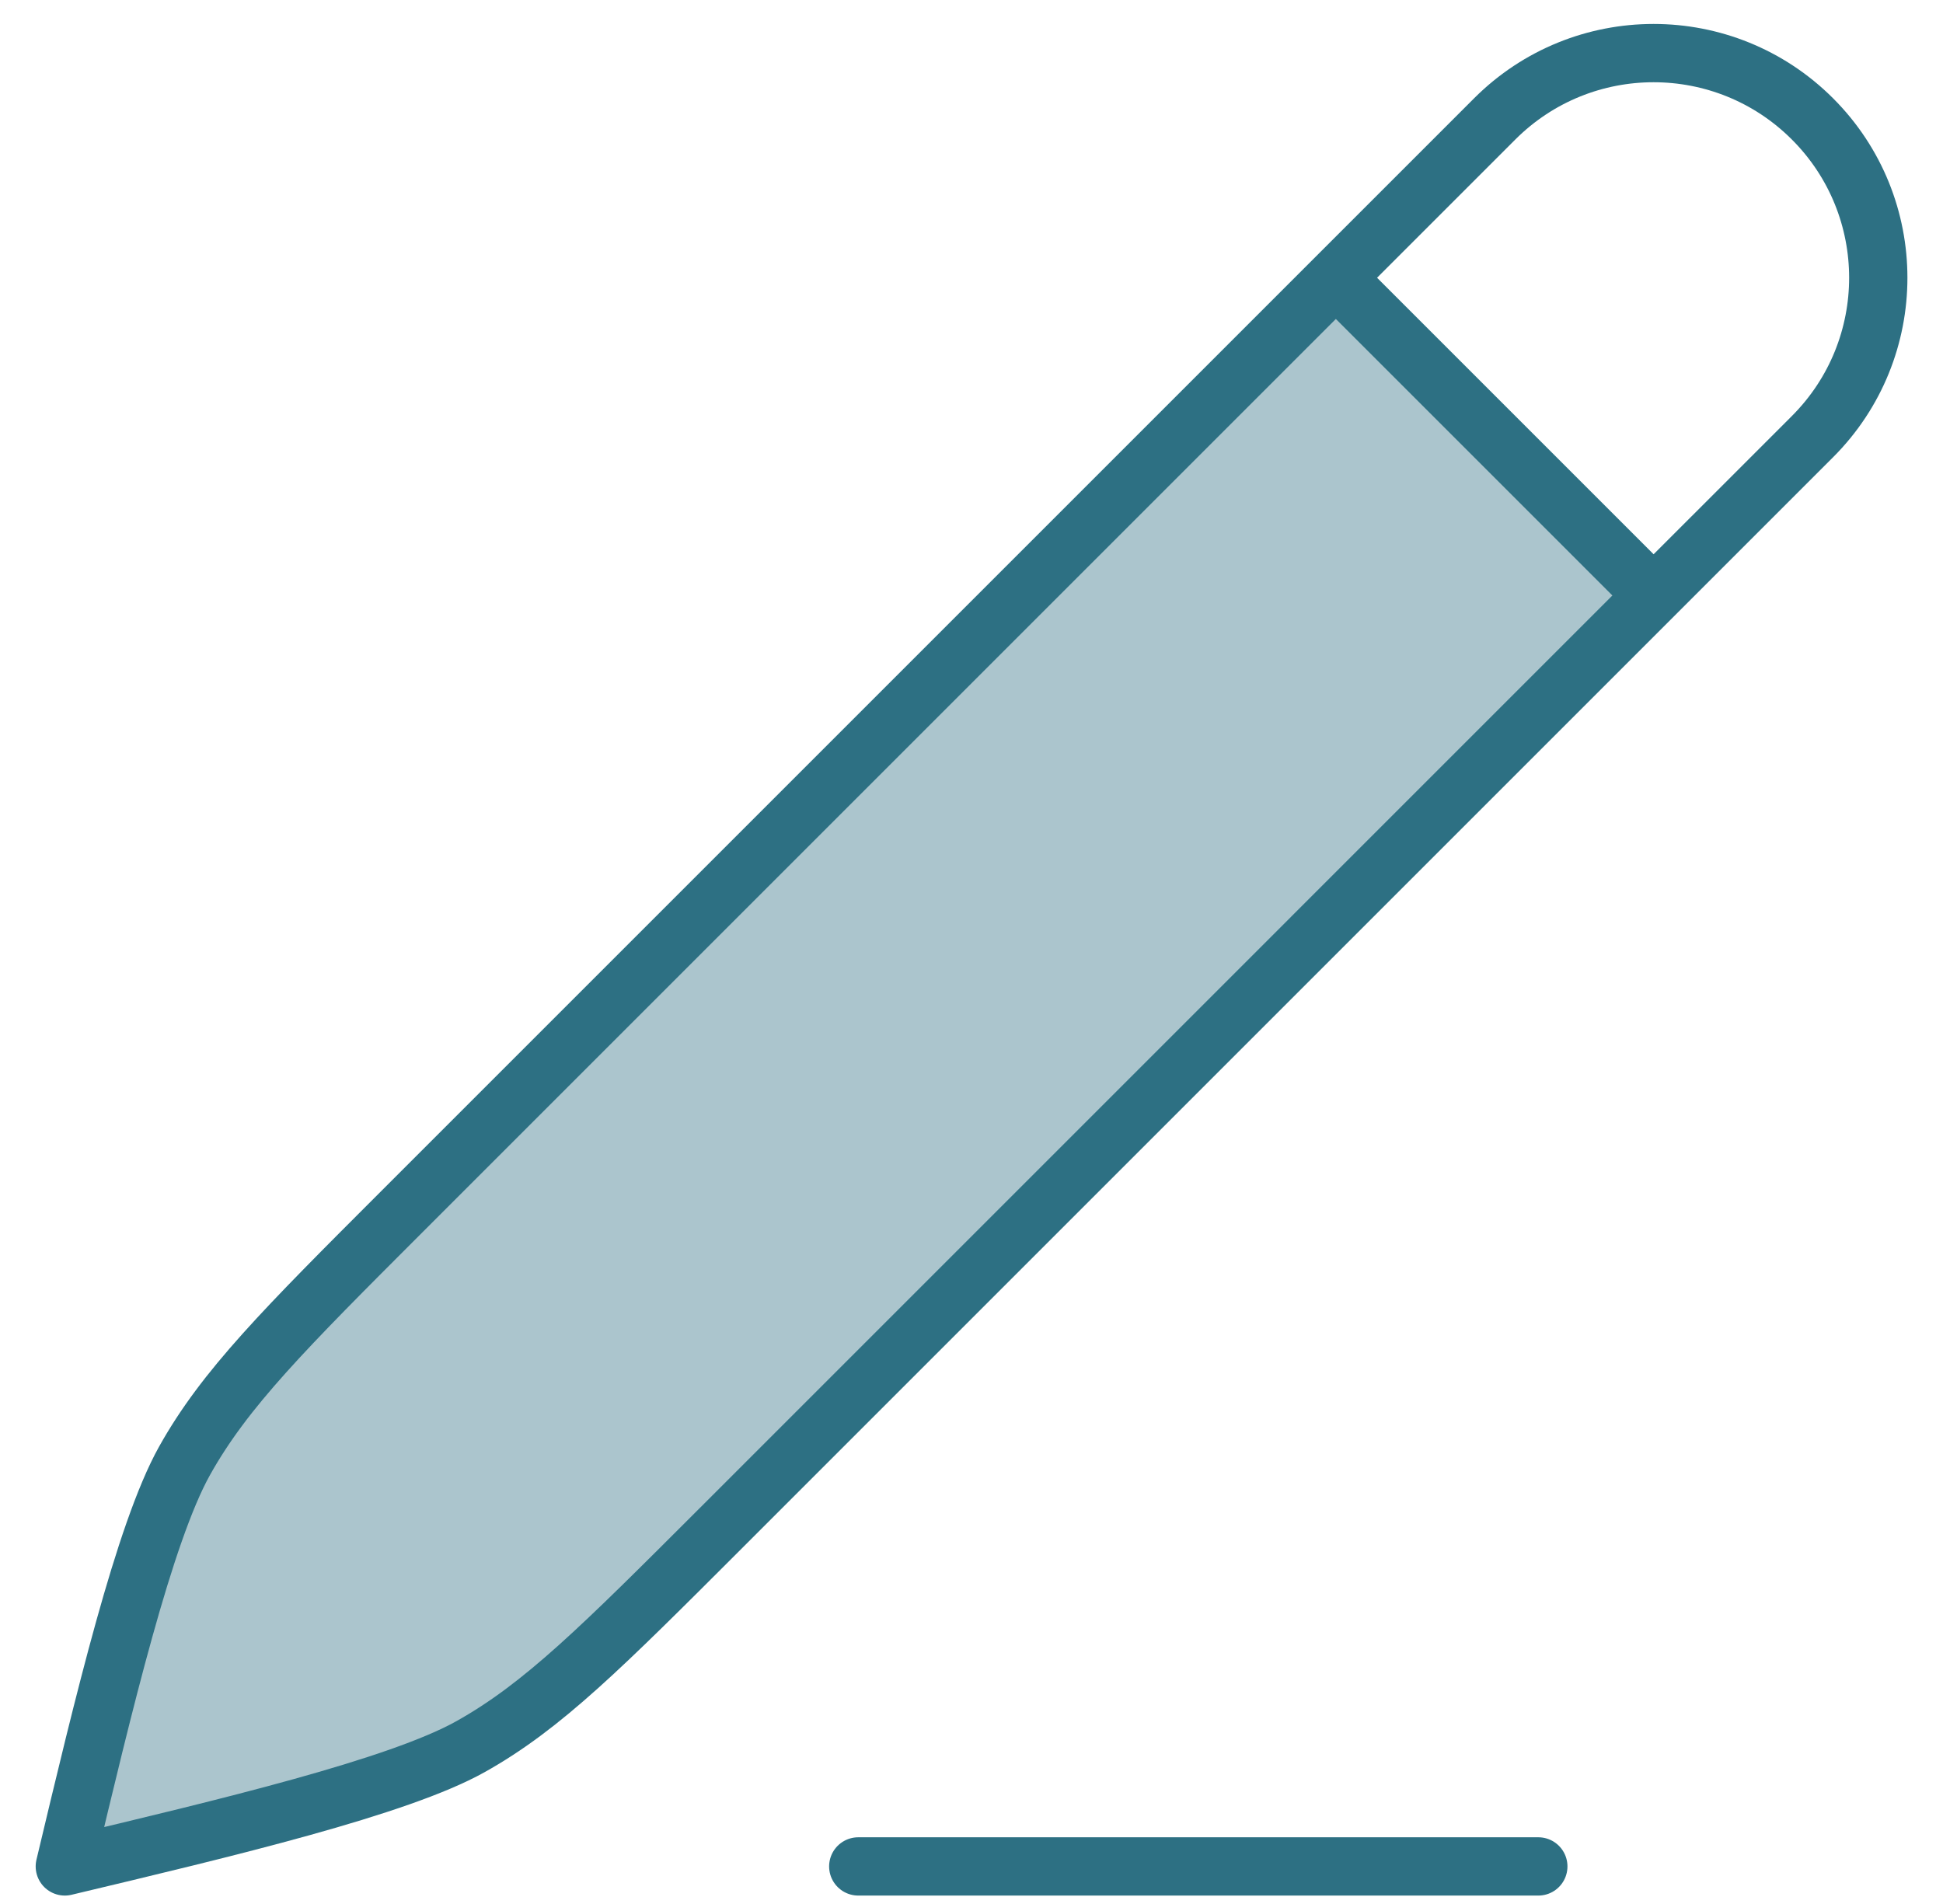 <svg width="50" height="49" viewBox="0 0 50 49" fill="none" xmlns="http://www.w3.org/2000/svg">
<path opacity="0.4" d="M10.36 31.164L34.376 7.148L42.553 15.325L18.537 39.341C15.488 42.39 13.964 43.914 12.106 44.952C10.249 45.99 5.862 47.034 1.668 48.033L1.668 48.033C2.667 43.839 3.711 39.452 4.749 37.595C5.787 35.737 7.311 34.213 10.36 31.164Z" fill="#2D7083"/>
<path d="M34.376 7.148L38.464 3.06C40.722 0.802 44.383 0.802 46.641 3.06C48.899 5.318 48.899 8.979 46.641 11.237L42.553 15.325M34.376 7.148L10.36 31.164C7.311 34.212 5.787 35.737 4.749 37.594C3.711 39.452 2.667 43.839 1.668 48.033C5.862 47.034 10.249 45.99 12.106 44.952C13.964 43.914 15.488 42.389 18.537 39.341L42.553 15.325M34.376 7.148L42.553 15.325" stroke="#2D7083" stroke-width="1.5" stroke-linecap="round" stroke-linejoin="round"/>
<path d="M22.086 48.033H39.586" stroke="#2D7083" stroke-width="1.5" stroke-linecap="round"/>
</svg>
